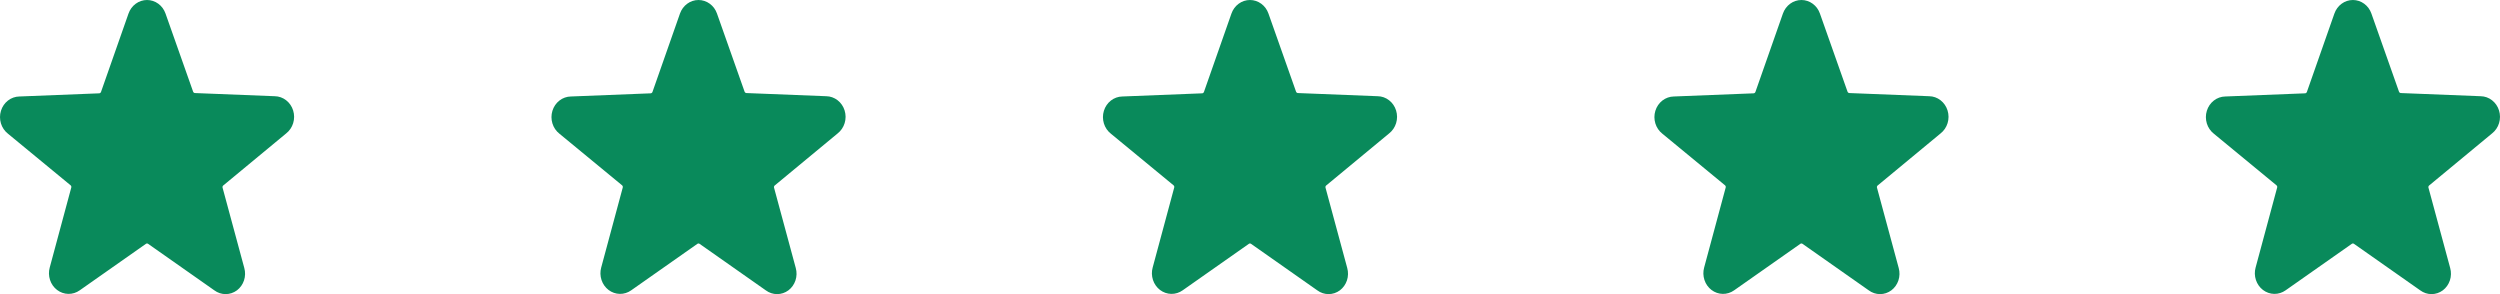 <svg width="136" height="16" viewBox="0 0 136 16" fill="none" xmlns="http://www.w3.org/2000/svg">
<path d="M15.569 7.257C15.748 7.117 15.881 6.921 15.949 6.698C16.017 6.475 16.017 6.235 15.948 6.012C15.88 5.788 15.746 5.594 15.566 5.454C15.386 5.314 15.17 5.237 14.946 5.234L10.602 5.062C10.58 5.06 10.56 5.052 10.543 5.039C10.526 5.025 10.513 5.007 10.505 4.986L9.004 0.737C8.929 0.521 8.792 0.334 8.612 0.203C8.432 0.071 8.217 0 7.998 0C7.778 0 7.564 0.071 7.384 0.203C7.204 0.334 7.067 0.521 6.991 0.737L5.495 5.001C5.487 5.022 5.474 5.04 5.457 5.054C5.44 5.067 5.42 5.075 5.398 5.077L1.054 5.249C0.83 5.253 0.613 5.33 0.434 5.469C0.254 5.609 0.12 5.804 0.052 6.027C-0.017 6.25 -0.017 6.49 0.051 6.713C0.119 6.936 0.252 7.132 0.431 7.272L3.839 10.079C3.856 10.093 3.869 10.112 3.876 10.133C3.883 10.155 3.883 10.178 3.878 10.2L2.705 14.555C2.644 14.777 2.65 15.013 2.722 15.231C2.793 15.449 2.928 15.639 3.106 15.774C3.284 15.909 3.498 15.984 3.718 15.988C3.938 15.991 4.154 15.924 4.336 15.794L7.937 13.265C7.955 13.252 7.976 13.245 7.998 13.245C8.019 13.245 8.04 13.252 8.058 13.265L11.659 15.794C11.839 15.928 12.054 16 12.274 16C12.495 16 12.71 15.928 12.89 15.794C13.068 15.66 13.202 15.471 13.274 15.254C13.346 15.037 13.351 14.801 13.29 14.58L12.108 10.21C12.101 10.188 12.102 10.165 12.109 10.143C12.116 10.121 12.129 10.103 12.146 10.089L15.569 7.257Z" fill="#098A5B"/>
<path d="M45.569 7.257C45.748 7.117 45.881 6.921 45.949 6.698C46.017 6.475 46.017 6.235 45.948 6.012C45.88 5.788 45.746 5.594 45.566 5.454C45.386 5.314 45.17 5.237 44.946 5.234L40.602 5.062C40.58 5.06 40.56 5.052 40.543 5.039C40.526 5.025 40.513 5.007 40.505 4.986L39.004 0.737C38.929 0.521 38.792 0.334 38.612 0.203C38.432 0.071 38.217 0 37.998 0C37.778 0 37.564 0.071 37.384 0.203C37.204 0.334 37.067 0.521 36.991 0.737L35.495 5.001C35.487 5.022 35.474 5.04 35.457 5.054C35.44 5.067 35.42 5.075 35.398 5.077L31.054 5.249C30.83 5.253 30.613 5.33 30.434 5.469C30.254 5.609 30.12 5.804 30.052 6.027C29.983 6.25 29.983 6.49 30.051 6.713C30.119 6.936 30.252 7.132 30.431 7.272L33.839 10.079C33.856 10.093 33.869 10.112 33.876 10.133C33.883 10.155 33.883 10.178 33.878 10.2L32.705 14.555C32.644 14.777 32.65 15.013 32.722 15.231C32.794 15.449 32.928 15.639 33.106 15.774C33.284 15.909 33.498 15.984 33.718 15.988C33.938 15.991 34.154 15.924 34.336 15.794L37.937 13.265C37.955 13.252 37.976 13.245 37.998 13.245C38.019 13.245 38.04 13.252 38.058 13.265L41.659 15.794C41.839 15.928 42.054 16 42.274 16C42.495 16 42.71 15.928 42.89 15.794C43.068 15.66 43.202 15.471 43.274 15.254C43.346 15.037 43.351 14.801 43.29 14.58L42.108 10.21C42.101 10.188 42.102 10.165 42.109 10.143C42.116 10.121 42.129 10.103 42.146 10.089L45.569 7.257Z" fill="#098A5B"/>
<path d="M75.569 7.257C75.748 7.117 75.881 6.921 75.949 6.698C76.017 6.475 76.017 6.235 75.948 6.012C75.88 5.788 75.746 5.594 75.566 5.454C75.386 5.314 75.17 5.237 74.946 5.234L70.602 5.062C70.58 5.06 70.56 5.052 70.543 5.039C70.526 5.025 70.513 5.007 70.505 4.986L69.004 0.737C68.929 0.521 68.792 0.334 68.612 0.203C68.432 0.071 68.217 0 67.998 0C67.778 0 67.564 0.071 67.384 0.203C67.204 0.334 67.067 0.521 66.991 0.737L65.495 5.001C65.487 5.022 65.474 5.04 65.457 5.054C65.44 5.067 65.42 5.075 65.398 5.077L61.054 5.249C60.83 5.253 60.614 5.33 60.434 5.469C60.254 5.609 60.12 5.804 60.052 6.027C59.983 6.25 59.983 6.49 60.051 6.713C60.119 6.936 60.252 7.132 60.431 7.272L63.839 10.079C63.856 10.093 63.869 10.112 63.876 10.133C63.883 10.155 63.883 10.178 63.878 10.2L62.705 14.555C62.644 14.777 62.65 15.013 62.722 15.231C62.794 15.449 62.928 15.639 63.106 15.774C63.284 15.909 63.498 15.984 63.718 15.988C63.938 15.991 64.154 15.924 64.336 15.794L67.937 13.265C67.955 13.252 67.976 13.245 67.998 13.245C68.019 13.245 68.04 13.252 68.058 13.265L71.659 15.794C71.839 15.928 72.054 16 72.274 16C72.495 16 72.71 15.928 72.89 15.794C73.068 15.66 73.202 15.471 73.274 15.254C73.346 15.037 73.351 14.801 73.29 14.58L72.108 10.21C72.101 10.188 72.102 10.165 72.109 10.143C72.116 10.121 72.129 10.103 72.146 10.089L75.569 7.257Z" fill="#098A5B"/>
<path d="M105.569 7.257C105.748 7.117 105.881 6.921 105.949 6.698C106.017 6.475 106.017 6.235 105.948 6.012C105.88 5.788 105.746 5.594 105.566 5.454C105.387 5.314 105.17 5.237 104.946 5.234L100.602 5.062C100.58 5.06 100.56 5.052 100.543 5.039C100.526 5.025 100.513 5.007 100.505 4.986L99.004 0.737C98.929 0.521 98.792 0.334 98.612 0.203C98.432 0.071 98.217 0 97.998 0C97.778 0 97.564 0.071 97.384 0.203C97.204 0.334 97.067 0.521 96.991 0.737L95.495 5.001C95.487 5.022 95.474 5.04 95.457 5.054C95.44 5.067 95.42 5.075 95.398 5.077L91.054 5.249C90.83 5.253 90.614 5.33 90.434 5.469C90.254 5.609 90.12 5.804 90.052 6.027C89.983 6.25 89.983 6.49 90.051 6.713C90.119 6.936 90.252 7.132 90.431 7.272L93.839 10.079C93.856 10.093 93.869 10.112 93.876 10.133C93.883 10.155 93.883 10.178 93.878 10.2L92.705 14.555C92.644 14.777 92.65 15.013 92.722 15.231C92.793 15.449 92.928 15.639 93.106 15.774C93.284 15.909 93.498 15.984 93.718 15.988C93.938 15.991 94.154 15.924 94.336 15.794L97.937 13.265C97.955 13.252 97.976 13.245 97.998 13.245C98.019 13.245 98.04 13.252 98.058 13.265L101.659 15.794C101.839 15.928 102.054 16 102.274 16C102.495 16 102.71 15.928 102.89 15.794C103.068 15.66 103.202 15.471 103.274 15.254C103.346 15.037 103.351 14.801 103.29 14.58L102.108 10.21C102.101 10.188 102.102 10.165 102.109 10.143C102.116 10.121 102.129 10.103 102.146 10.089L105.569 7.257Z" fill="#098A5B"/>
<path d="M135.569 7.257C135.748 7.117 135.881 6.921 135.949 6.698C136.017 6.475 136.017 6.235 135.948 6.012C135.88 5.788 135.746 5.594 135.566 5.454C135.387 5.314 135.17 5.237 134.946 5.234L130.602 5.062C130.58 5.06 130.56 5.052 130.543 5.039C130.526 5.025 130.513 5.007 130.505 4.986L129.004 0.737C128.929 0.521 128.792 0.334 128.612 0.203C128.432 0.071 128.217 0 127.998 0C127.778 0 127.564 0.071 127.384 0.203C127.204 0.334 127.067 0.521 126.991 0.737L125.495 5.001C125.487 5.022 125.474 5.04 125.457 5.054C125.44 5.067 125.42 5.075 125.398 5.077L121.054 5.249C120.83 5.253 120.613 5.33 120.434 5.469C120.254 5.609 120.12 5.804 120.052 6.027C119.983 6.25 119.983 6.49 120.051 6.713C120.119 6.936 120.252 7.132 120.431 7.272L123.839 10.079C123.856 10.093 123.869 10.112 123.876 10.133C123.883 10.155 123.883 10.178 123.878 10.2L122.705 14.555C122.644 14.777 122.65 15.013 122.722 15.231C122.794 15.449 122.928 15.639 123.106 15.774C123.284 15.909 123.498 15.984 123.718 15.988C123.938 15.991 124.154 15.924 124.336 15.794L127.937 13.265C127.955 13.252 127.976 13.245 127.998 13.245C128.019 13.245 128.04 13.252 128.058 13.265L131.659 15.794C131.839 15.928 132.054 16 132.274 16C132.495 16 132.71 15.928 132.89 15.794C133.068 15.66 133.202 15.471 133.274 15.254C133.346 15.037 133.351 14.801 133.29 14.58L132.108 10.21C132.101 10.188 132.102 10.165 132.109 10.143C132.116 10.121 132.129 10.103 132.146 10.089L135.569 7.257Z" fill="#098A5B"/>
</svg>
